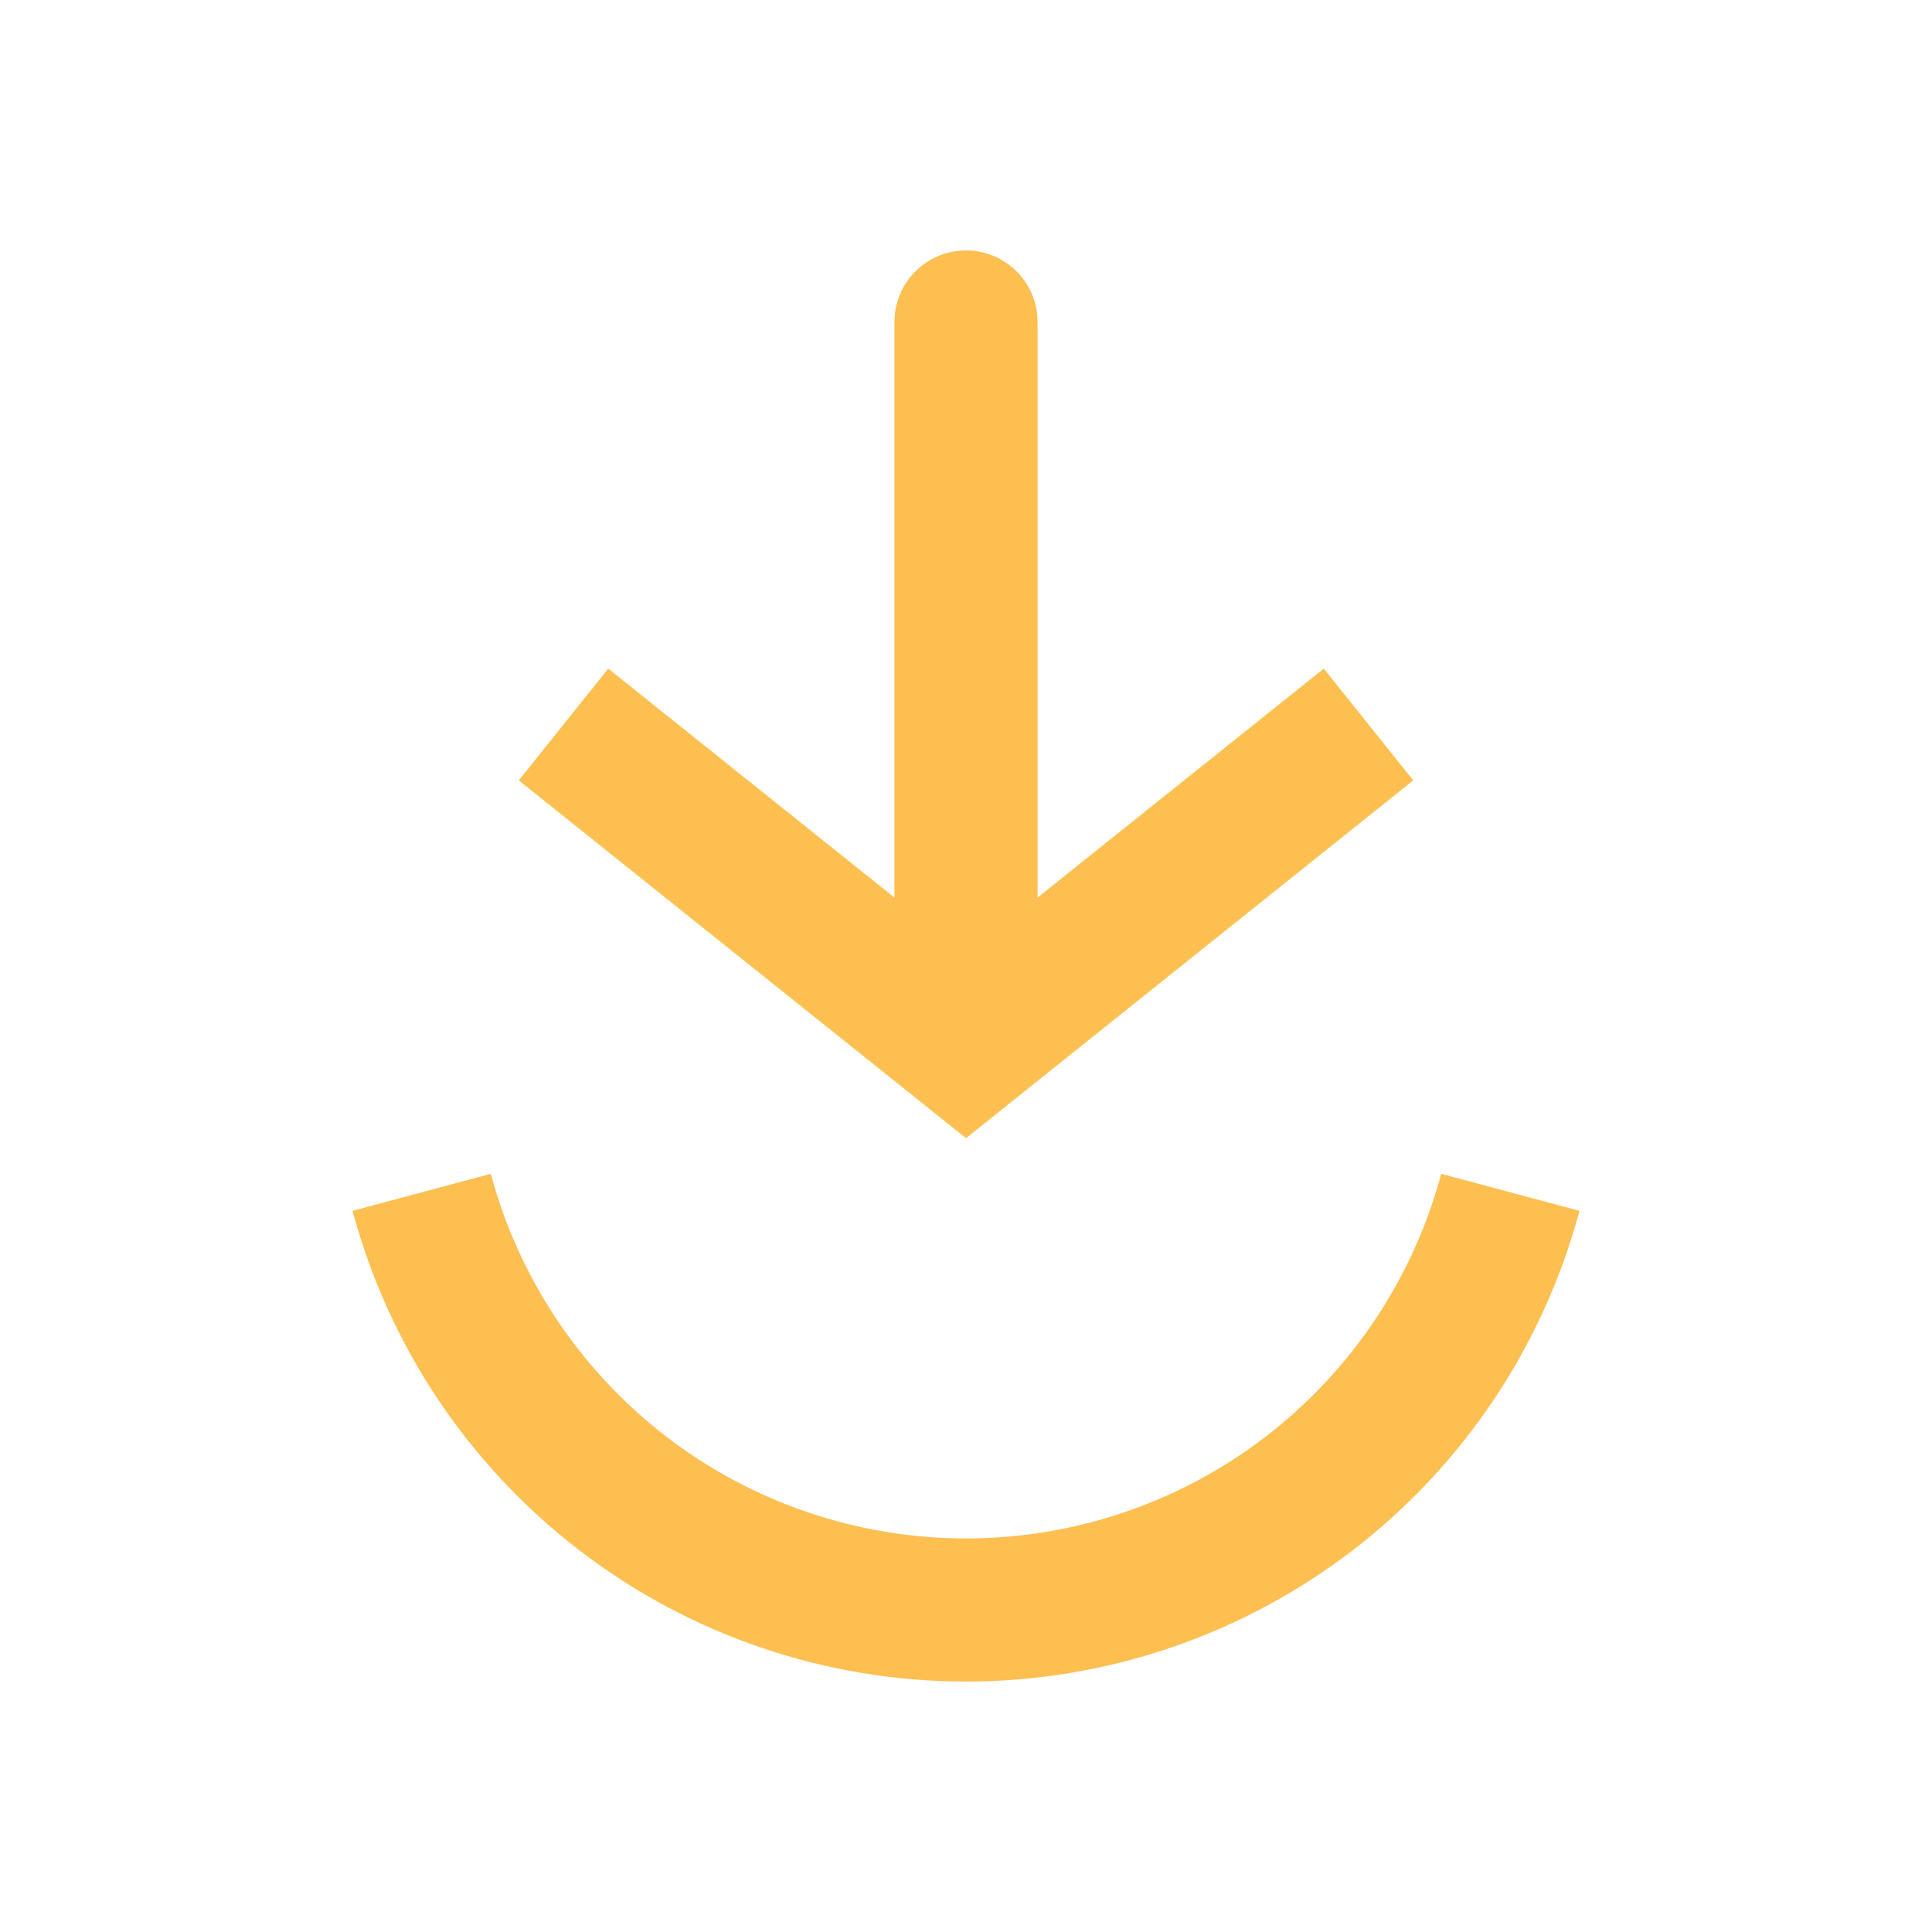<svg width="27" height="27" viewBox="0 0 27 27" fill="none" xmlns="http://www.w3.org/2000/svg">
<g id="Load_circle">
<path id="Ellipse 47" d="M5.893 16.663C6.342 18.338 7.331 19.817 8.706 20.873C10.081 21.928 11.766 22.5 13.5 22.5C15.234 22.5 16.919 21.928 18.294 20.873C19.669 19.817 20.658 18.338 21.107 16.663" stroke="#FDBF50" stroke-width="2"/>
<path id="Vector 9" d="M13.5 14.625L12.875 15.406L13.5 15.906L14.125 15.406L13.5 14.625ZM14.5 4.5C14.5 3.948 14.052 3.5 13.5 3.5C12.948 3.5 12.5 3.948 12.5 4.5L14.5 4.5ZM7.25 10.906L12.875 15.406L14.125 13.844L8.5 9.344L7.25 10.906ZM14.125 15.406L19.75 10.906L18.5 9.344L12.875 13.844L14.125 15.406ZM14.5 14.625L14.5 4.5L12.5 4.5L12.5 14.625L14.5 14.625Z" fill="#FDBF50"/>
</g>
</svg>
